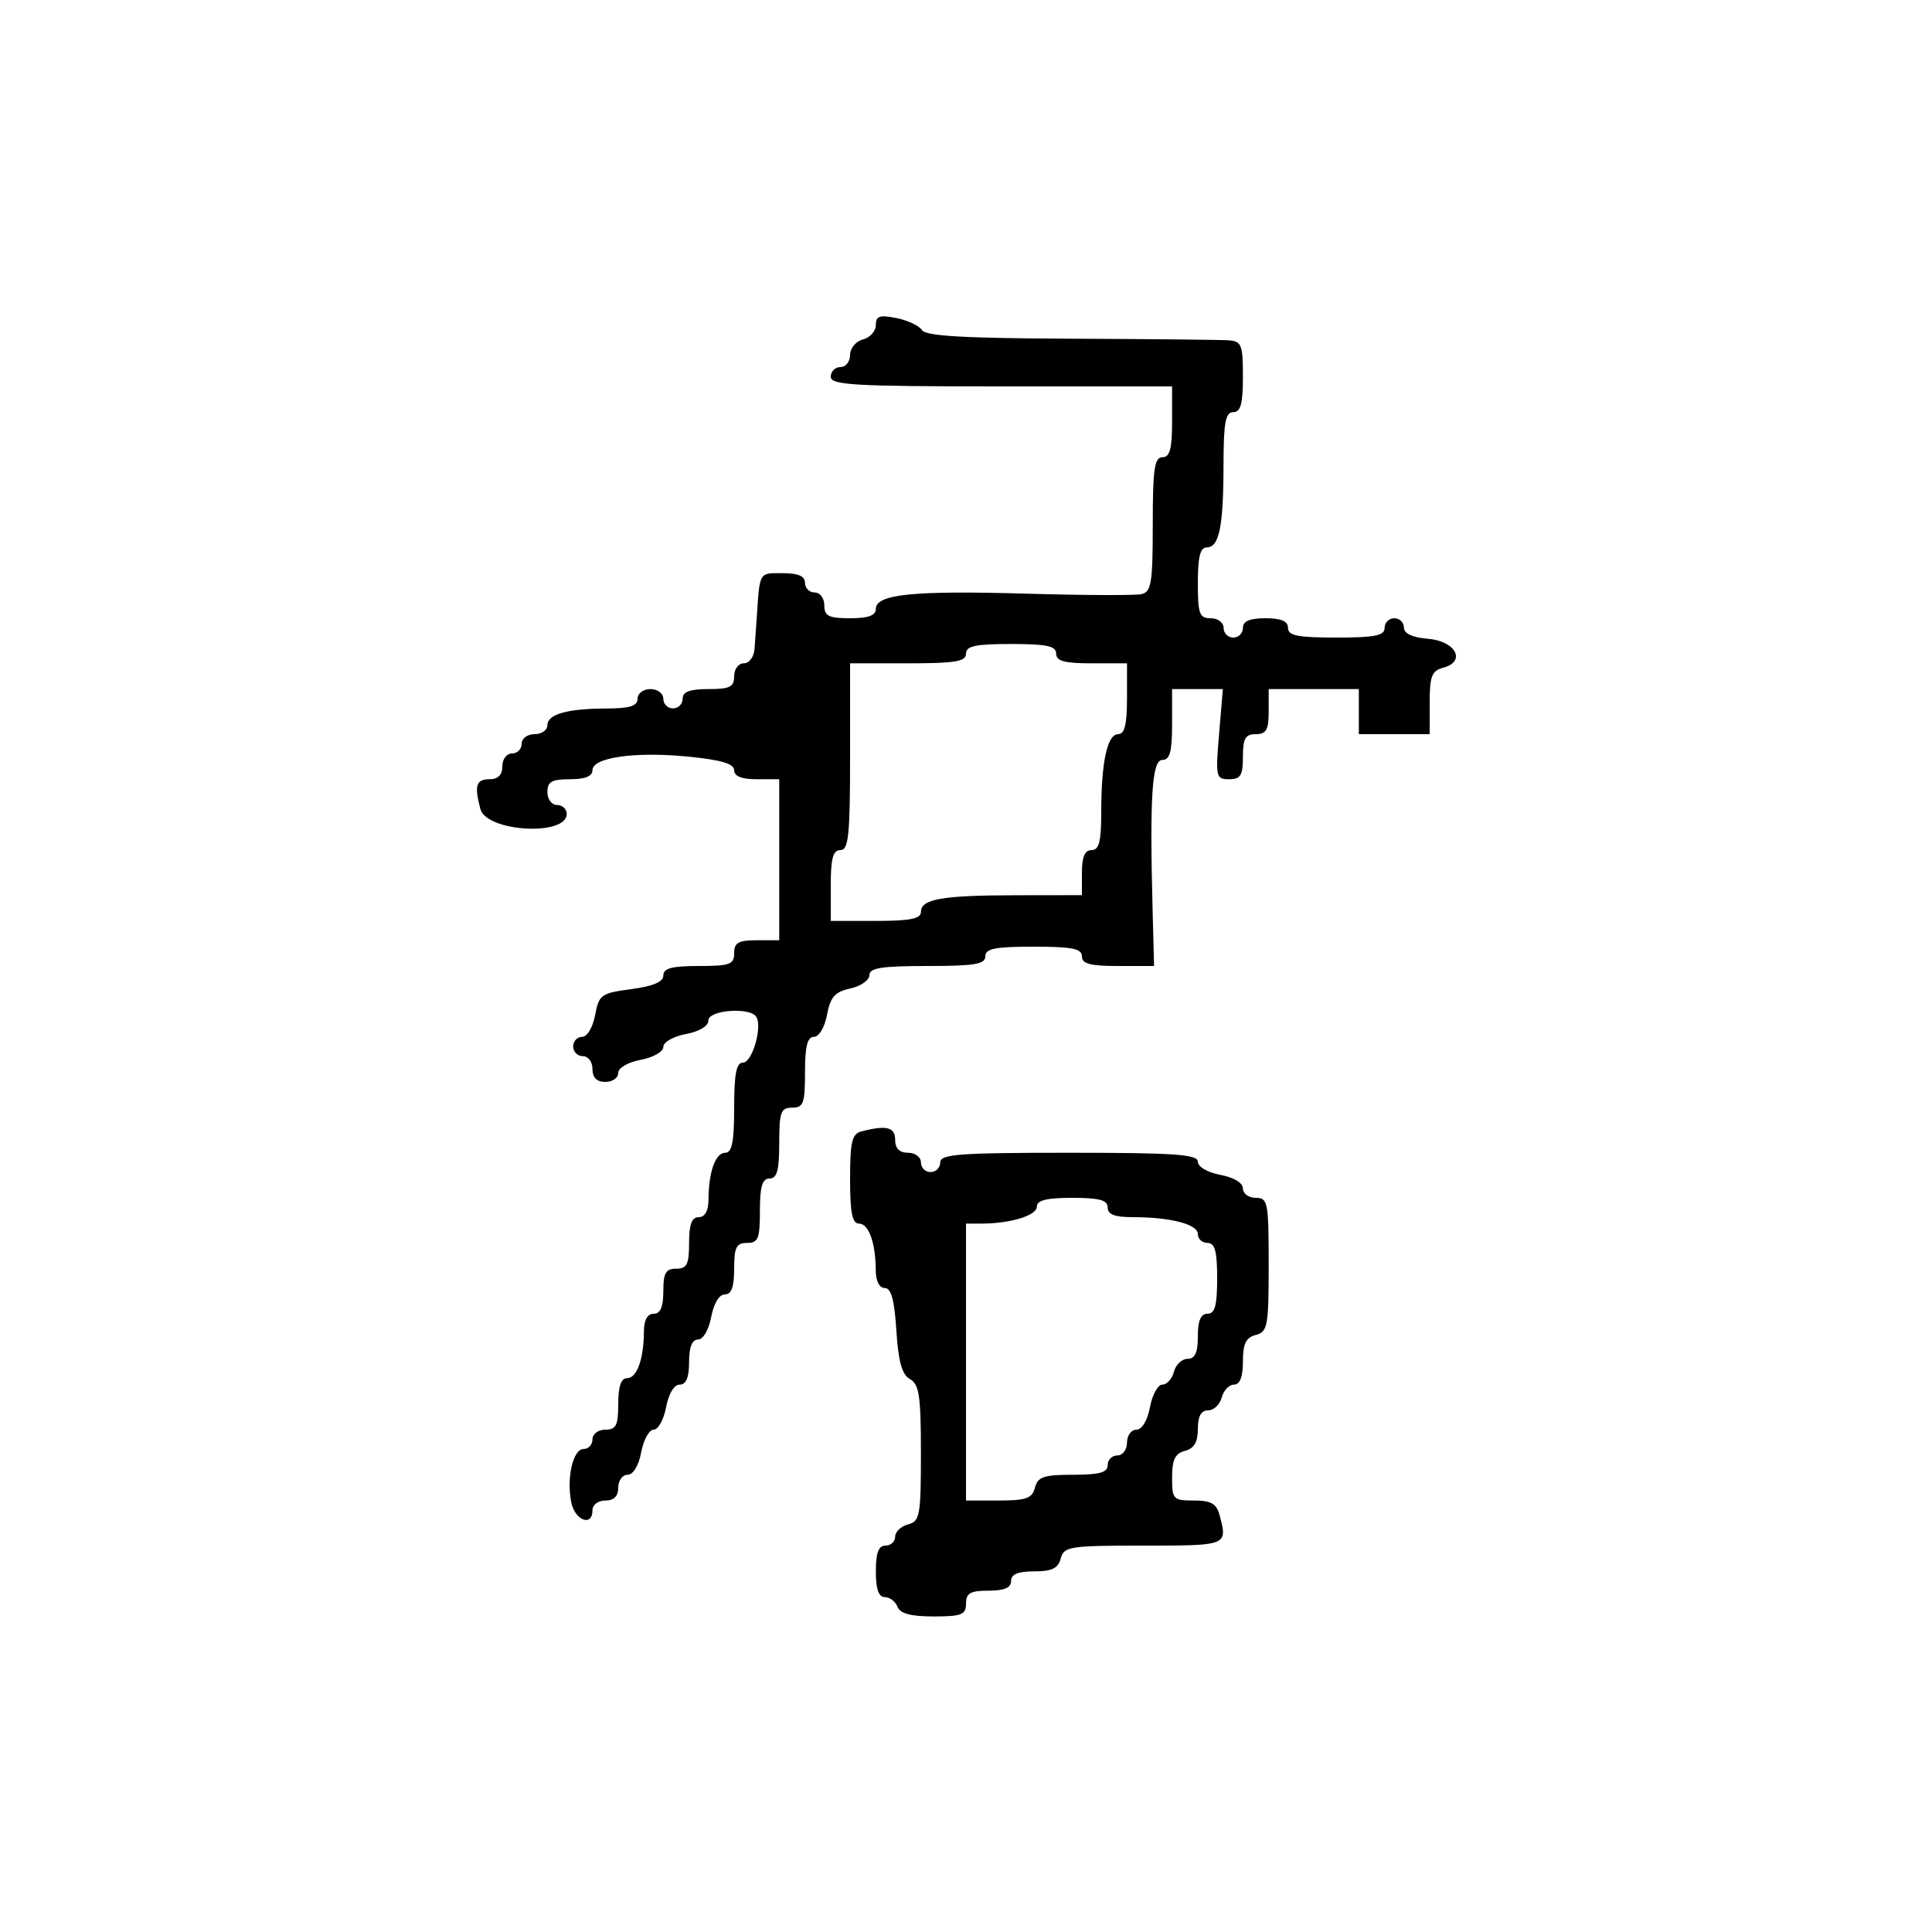 <svg xmlns="http://www.w3.org/2000/svg" width="300" height="300" viewBox="0 0 300 300" version="1.1">
  <defs/>
  <path d="M136,50.469 C136,49.068 136.593,48.869 139.2,49.39 C140.96,49.742 142.746,50.586 143.169,51.265 C143.739,52.18 149.705,52.524 166.219,52.593 C178.474,52.644 189.512,52.757 190.75,52.843 C192.792,52.985 193,53.509 193,58.5 C193,62.722 192.652,64 191.5,64 C190.289,64 189.997,65.589 189.986,72.25 C189.971,81.804 189.318,85 187.383,85 C186.373,85 186,86.484 186,90.5 C186,95.333 186.242,96 188,96 C189.111,96 190,96.667 190,97.5 C190,98.325 190.675,99 191.5,99 C192.325,99 193,98.325 193,97.5 C193,96.452 194.056,96 196.5,96 C198.944,96 200,96.452 200,97.5 C200,98.7 201.5,99 207.5,99 C213.5,99 215,98.7 215,97.5 C215,96.675 215.675,96 216.5,96 C217.325,96 218,96.648 218,97.44 C218,98.381 219.296,98.987 221.742,99.19 C226.066,99.548 227.728,102.735 224.087,103.688 C222.33,104.147 222,105.006 222,109.117 L222,114 L211,114 L211,107 L197,107 L197,110.5 C197,113.333 196.619,114 195,114 C193.381,114 193,114.667 193,117.5 C193,120.412 192.64,121 190.855,121 C188.81,121 188.737,120.673 189.297,114 L189.884,107 L182,107 L182,112.5 C182,116.722 181.652,118 180.5,118 C178.881,118 178.517,123.552 178.974,141.25 L179.201,150 L173.6,150 C169.289,150 168,149.655 168,148.5 C168,147.3 166.5,147 160.5,147 C154.5,147 153,147.3 153,148.5 C153,149.722 151.333,150 144,150 C136.89,150 135,150.298 135,151.421 C135,152.202 133.664,153.134 132.032,153.493 C129.634,154.02 128.94,154.804 128.42,157.572 C128.055,159.522 127.178,161 126.389,161 C125.372,161 125,162.474 125,166.5 C125,171.333 124.758,172 123,172 C121.242,172 121,172.667 121,177.5 C121,181.722 120.652,183 119.5,183 C118.367,183 118,184.222 118,188 C118,192.333 117.733,193 116,193 C114.333,193 114,193.667 114,197 C114,199.834 113.576,201 112.545,201 C111.675,201 110.827,202.405 110.434,204.5 C110.058,206.505 109.184,208 108.389,208 C107.468,208 107,209.18 107,211.5 C107,213.896 106.541,215 105.545,215 C104.675,215 103.827,216.405 103.434,218.5 C103.073,220.425 102.203,222 101.5,222 C100.797,222 99.927,223.575 99.566,225.5 C99.173,227.595 98.325,229 97.455,229 C96.655,229 96,229.9 96,231 C96,232.333 95.333,233 94,233 C92.889,233 92,233.667 92,234.5 C92,237.142 89.253,236.102 88.7,233.25 C87.954,229.41 88.984,225 90.625,225 C91.381,225 92,224.325 92,223.5 C92,222.667 92.889,222 94,222 C95.667,222 96,221.333 96,218 C96,215.261 96.436,214 97.383,214 C98.899,214 99.965,211.032 99.986,206.75 C99.995,204.978 100.534,204 101.5,204 C102.548,204 103,202.944 103,200.5 C103,197.667 103.381,197 105,197 C106.667,197 107,196.333 107,193 C107,190.111 107.417,189 108.5,189 C109.466,189 110.005,188.022 110.014,186.25 C110.035,181.968 111.101,179 112.617,179 C113.663,179 114,177.293 114,172 C114,166.727 114.339,165 115.375,165 C116.804,165 118.409,159.47 117.437,157.897 C116.475,156.342 110,156.827 110,158.455 C110,159.325 108.595,160.173 106.5,160.566 C104.563,160.929 103,161.822 103,162.566 C103,163.31 101.437,164.203 99.5,164.566 C97.495,164.942 96,165.816 96,166.611 C96,167.375 95.1,168 94,168 C92.667,168 92,167.333 92,166 C92,164.889 91.333,164 90.5,164 C89.675,164 89,163.325 89,162.5 C89,161.675 89.625,161 90.389,161 C91.174,161 92.052,159.534 92.41,157.626 C93.006,154.452 93.338,154.213 98.022,153.592 C101.428,153.14 103,152.468 103,151.466 C103,150.356 104.335,150 108.5,150 C113.333,150 114,149.758 114,148 C114,146.381 114.667,146 117.5,146 L121,146 L121,121 L117.5,121 C115.168,121 114,120.533 114,119.601 C114,118.605 112.004,118.003 107.05,117.505 C98.703,116.667 92,117.594 92,119.588 C92,120.535 90.848,121 88.5,121 C85.667,121 85,121.381 85,123 C85,124.111 85.667,125 86.5,125 C87.325,125 88,125.623 88,126.383 C88,129.889 75.553,129.185 74.598,125.626 C73.625,122 73.928,121 76,121 C77.333,121 78,120.333 78,119 C78,117.889 78.667,117 79.5,117 C80.325,117 81,116.325 81,115.5 C81,114.667 81.889,114 83,114 C84.1,114 85,113.377 85,112.617 C85,110.897 88.077,110.031 94.25,110.014 C97.799,110.003 99,109.621 99,108.5 C99,107.667 99.889,107 101,107 C102.111,107 103,107.667 103,108.5 C103,109.325 103.675,110 104.5,110 C105.325,110 106,109.325 106,108.5 C106,107.417 107.111,107 110,107 C113.333,107 114,106.667 114,105 C114,103.889 114.667,103 115.5,103 C116.339,103 117.074,102.009 117.168,100.75 C117.26,99.513 117.409,97.375 117.5,96 C117.792,91.577 117.842,89.944 118.656,89.344 C119.186,88.952 120.041,89 121.5,89 C123.944,89 125,89.452 125,90.5 C125,91.325 125.675,92 126.5,92 C127.333,92 128,92.889 128,94 C128,95.667 128.667,96 132,96 C134.834,96 136,95.576 136,94.545 C136,92.264 141.872,91.672 159.416,92.185 C168.262,92.443 176.287,92.474 177.25,92.254 C178.779,91.904 179,90.538 179,81.427 C179,72.825 179.263,71 180.5,71 C181.652,71 182,69.722 182,65.5 L182,60 L155.5,60 C132.611,60 129,59.796 129,58.5 C129,57.675 129.675,57 130.5,57 C131.325,57 132,56.152 132,55.117 C132,54.074 132.893,53 134,52.71 C135.1,52.423 136,51.414 136,50.469 Z M133.75,175.689 C137.638,174.673 139,175.013 139,177 C139,178.333 139.667,179 141,179 C142.111,179 143,179.667 143,180.5 C143,181.325 143.675,182 144.5,182 C145.325,182 146,181.325 146,180.5 C146,179.217 148.889,179 166,179 C182.399,179 186,179.25 186,180.389 C186,181.184 187.495,182.058 189.5,182.434 C191.595,182.827 193,183.675 193,184.545 C193,185.345 193.9,186 195,186 C196.872,186 197,186.667 197,196.383 C197,205.926 196.838,206.809 195,207.29 C193.468,207.69 193,208.654 193,211.406 C193,213.799 192.538,215 191.617,215 C190.856,215 189.998,215.9 189.71,217 C189.423,218.1 188.47,219 187.594,219 C186.504,219 186,219.912 186,221.883 C186,223.926 185.417,224.919 184,225.29 C182.468,225.69 182,226.654 182,229.406 C182,232.823 182.167,233 185.383,233 C188.047,233 188.895,233.479 189.37,235.25 C189.823,236.942 190.118,238.031 189.724,238.733 C189.009,240.004 186.028,240 177.617,240 C166.074,240 165.198,240.136 164.71,242 C164.31,243.532 163.346,244 160.594,244 C158.066,244 157,244.445 157,245.5 C157,246.548 155.944,247 153.5,247 C150.667,247 150,247.381 150,249 C150,250.735 149.333,251 144.969,251 C141.419,251 139.768,250.558 139.362,249.5 C139.045,248.675 138.159,248 137.393,248 C136.434,248 136,246.752 136,244 C136,241.111 136.417,240 137.5,240 C138.325,240 139,239.377 139,238.617 C139,237.856 139.9,236.998 141,236.71 C142.84,236.229 143,235.346 143,225.643 C143,216.769 142.731,214.949 141.304,214.15 C140.055,213.451 139.497,211.462 139.187,206.6 C138.885,201.85 138.379,200 137.384,200 C136.544,200 135.995,198.918 135.986,197.25 C135.965,192.968 134.899,190 133.383,190 C132.339,190 132,188.304 132,183.073 C132,177.317 132.296,176.069 133.75,175.689 Z M150,101.5 C150,102.722 148.333,103 141,103 L132,103 L132,117.5 C132,129.722 131.764,132 130.5,132 C129.348,132 129,133.278 129,137.5 L129,143 L136,143 C141.293,143 143,142.663 143,141.617 C143,139.601 146.243,139.029 157.75,139.014 L168,139 L168,135.5 C168,133.056 168.452,132 169.5,132 C170.663,132 171,130.681 171,126.125 C171,118.342 171.94,114 173.625,114 C174.625,114 175,112.5 175,108.5 L175,103 L169.5,103 C165.278,103 164,102.652 164,101.5 C164,100.31 162.556,100 157,100 C151.444,100 150,100.31 150,101.5 Z M161,187.375 C161,188.746 156.88,190 152.375,190 L150,190 L150,233 L155.094,233 C159.346,233 160.274,232.67 160.71,231 C161.152,229.312 162.074,229 166.617,229 C170.735,229 172,228.648 172,227.5 C172,226.675 172.675,226 173.5,226 C174.333,226 175,225.111 175,224 C175,222.9 175.655,222 176.455,222 C177.325,222 178.173,220.595 178.566,218.5 C178.927,216.575 179.795,215 180.495,215 C181.194,215 182.002,214.1 182.29,213 C182.577,211.9 183.53,211 184.406,211 C185.561,211 186,210.036 186,207.5 C186,205.056 186.452,204 187.5,204 C188.652,204 189,202.722 189,198.5 C189,194.278 188.652,193 187.5,193 C186.675,193 186,192.381 186,191.625 C186,190.096 181.772,189 175.875,189 C173.097,189 172,188.575 172,187.5 C172,186.348 170.722,186 166.5,186 C162.5,186 161,186.375 161,187.375 Z"/>
</svg>

